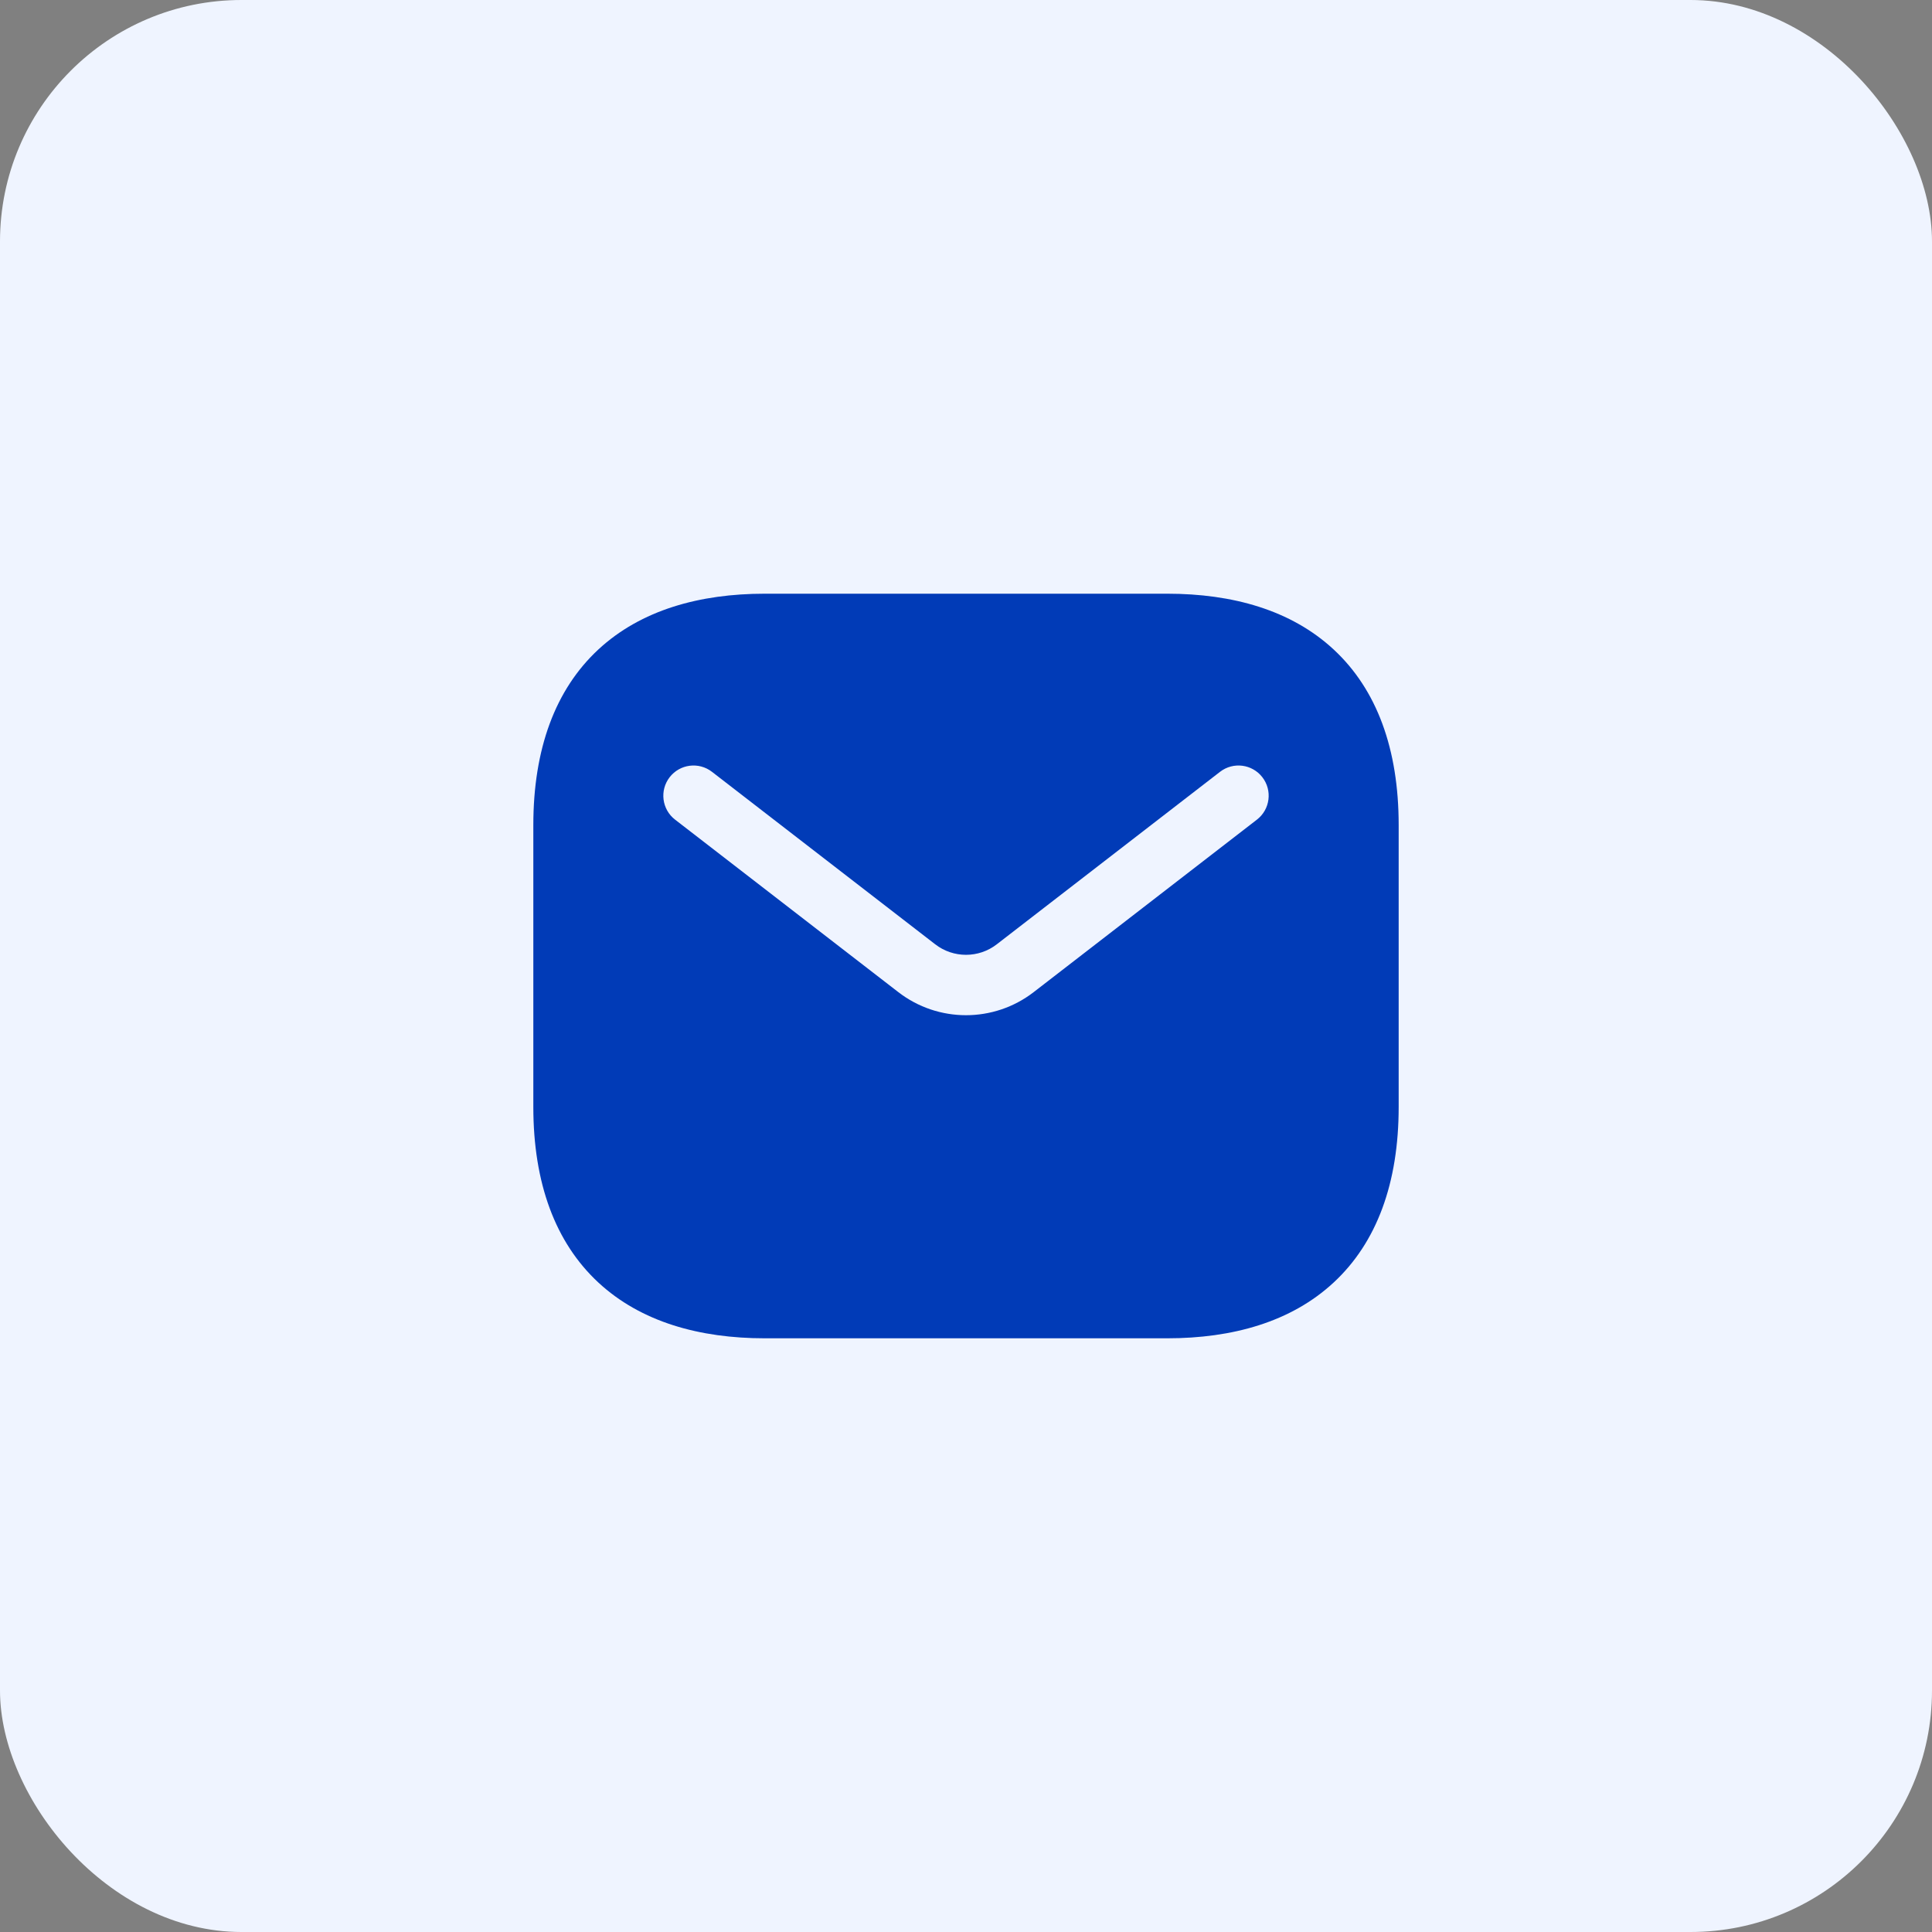 <svg width="40" height="40" viewBox="0 0 40 40" fill="none" xmlns="http://www.w3.org/2000/svg">
<rect x="0" y="0" width="40" height="40" fill="#808080" stroke="none"/>
<rect width="40" height="40" rx="5" fill="#EFF4FF"/>
<path fill-rule="evenodd" clip-rule="evenodd" d="M15.833 12.292C14.488 12.292 13.271 12.628 12.387 13.448C11.496 14.276 11.042 15.506 11.042 17.083V22.917C11.042 24.494 11.496 25.724 12.387 26.552C13.271 27.372 14.488 27.708 15.833 27.708H24.167C25.513 27.708 26.73 27.372 27.613 26.552C28.505 25.724 28.958 24.494 28.958 22.917V17.083C28.958 15.506 28.505 14.276 27.613 13.448C26.73 12.628 25.513 12.292 24.167 12.292H15.833ZM26.024 16.969C26.297 16.758 26.347 16.365 26.136 16.092C25.925 15.819 25.533 15.768 25.259 15.98L20.637 19.551C20.262 19.841 19.738 19.841 19.363 19.551L14.741 15.98C14.467 15.768 14.075 15.819 13.864 16.092C13.653 16.365 13.703 16.758 13.976 16.969L18.599 20.541C19.424 21.178 20.576 21.178 21.401 20.541L26.024 16.969Z" fill="#013BB7"/>
</svg>
